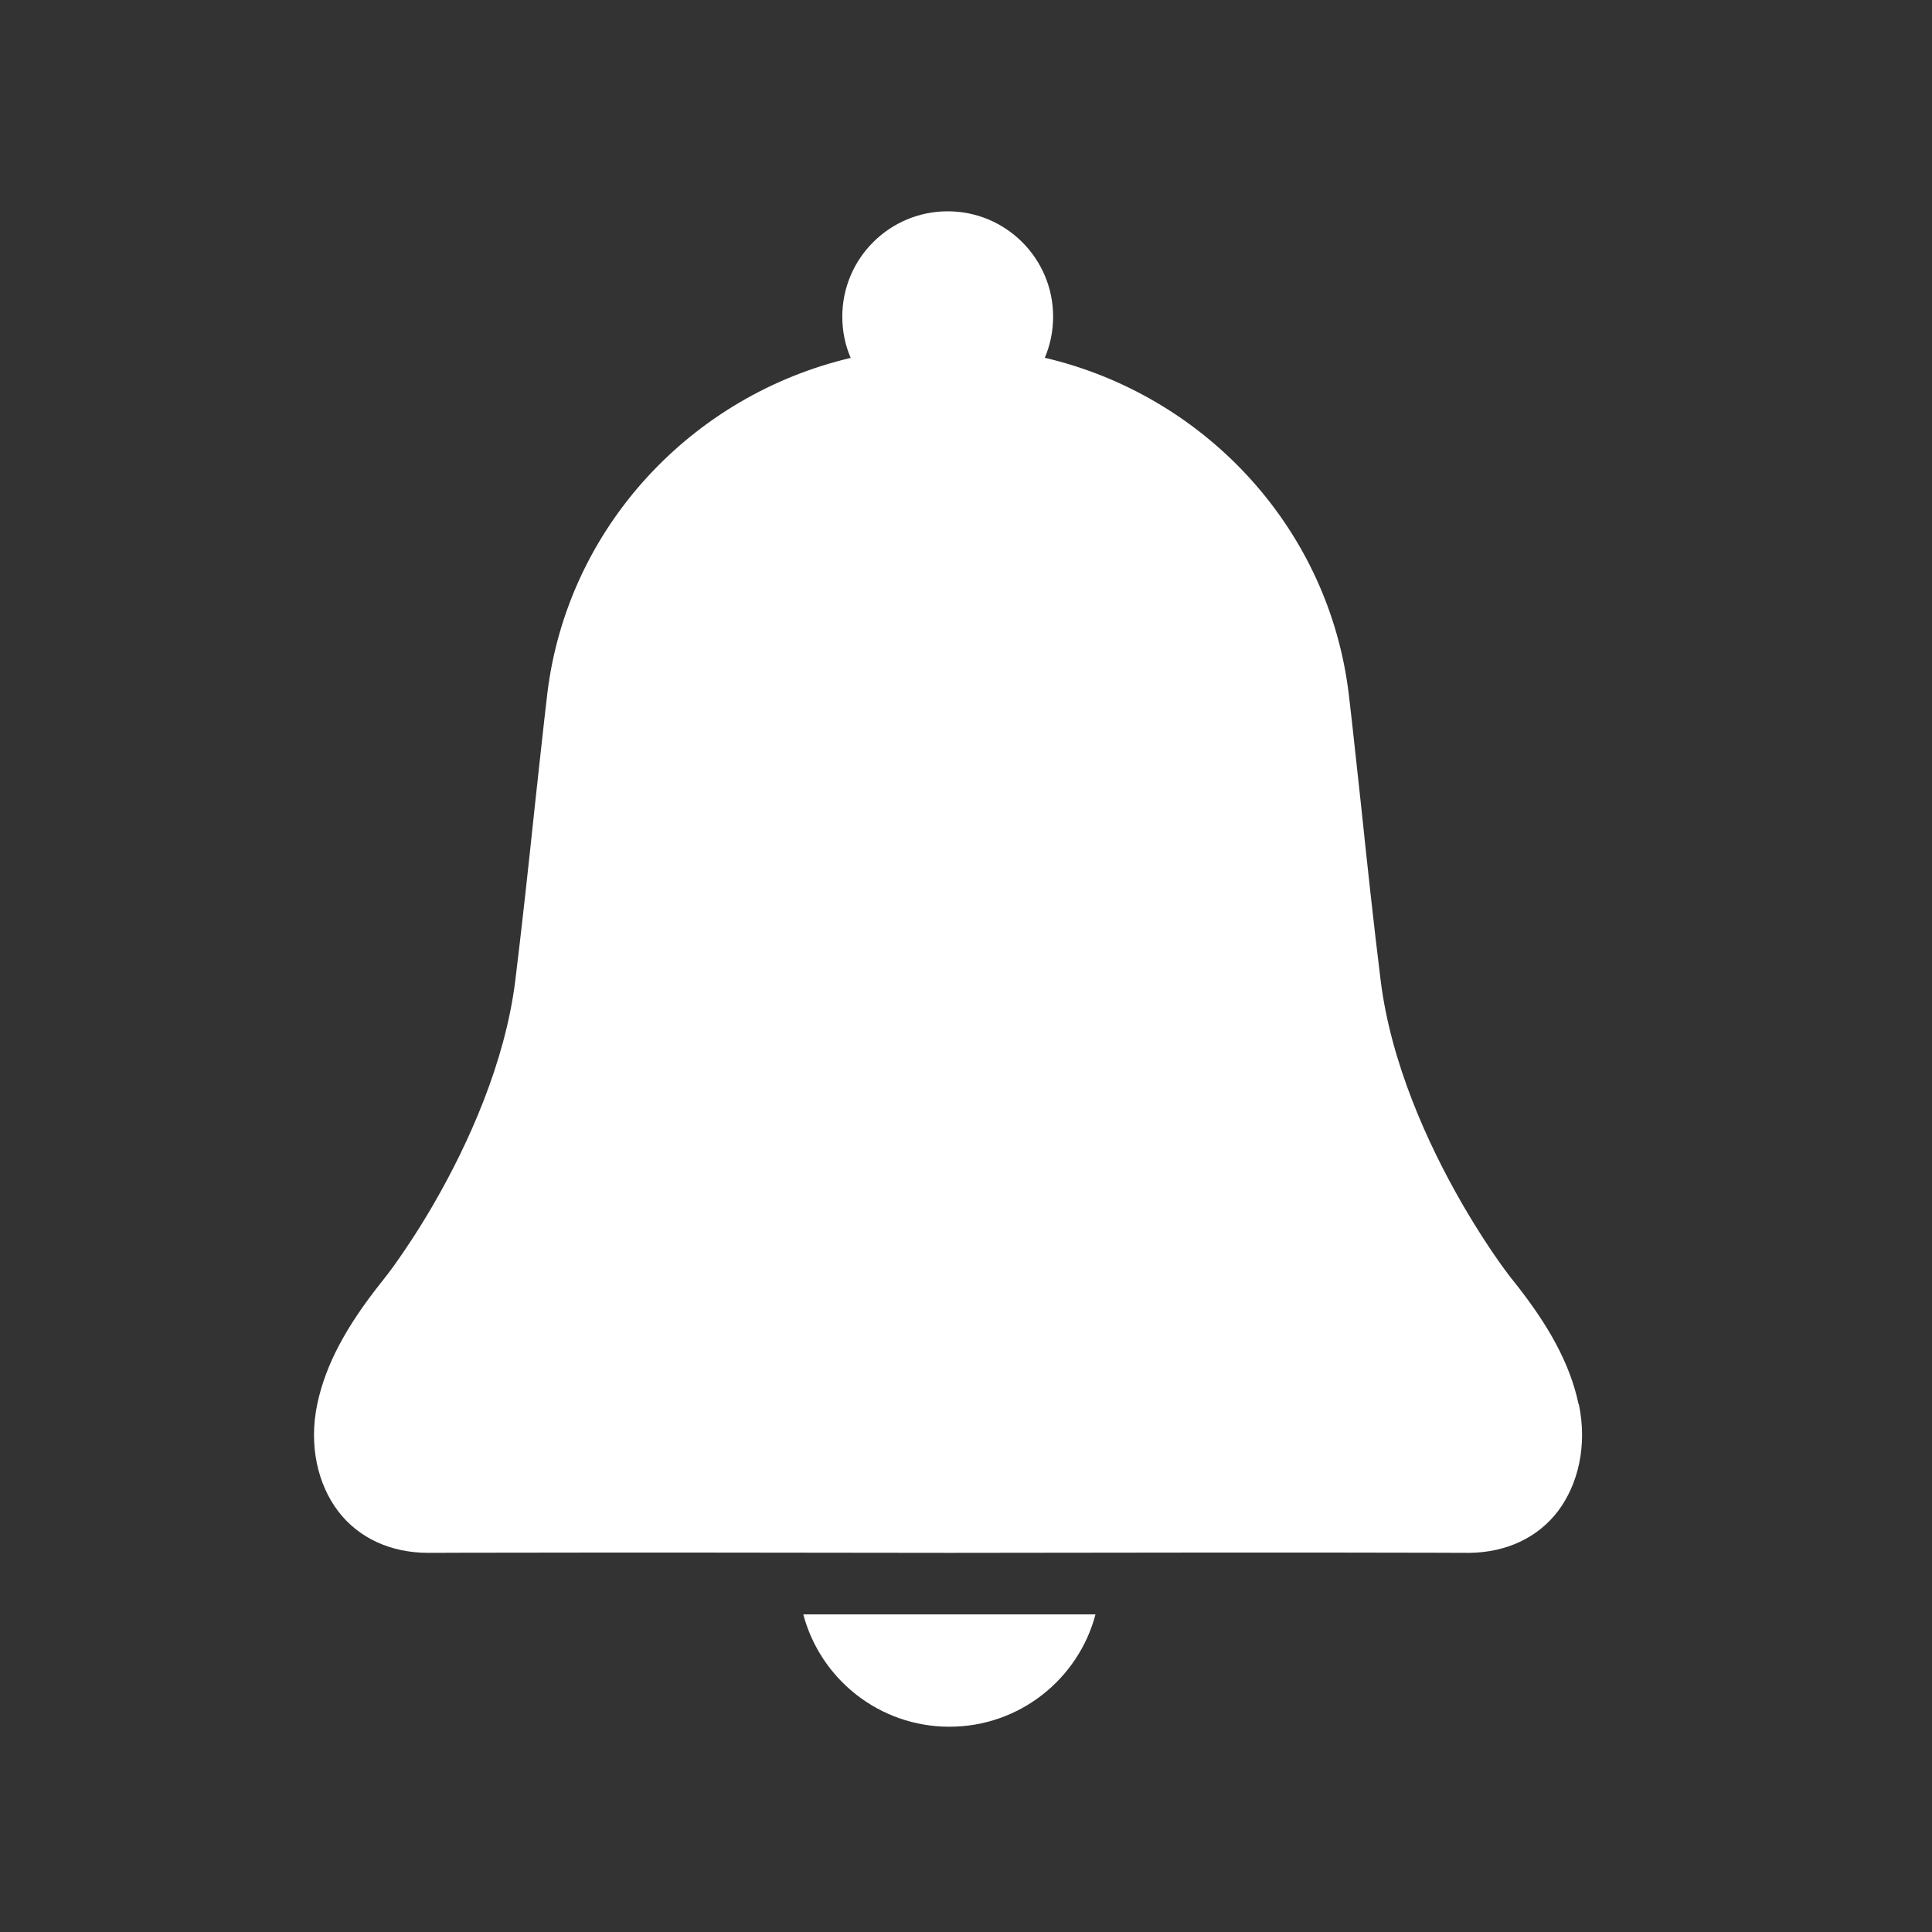 <?xml version="1.0" encoding="UTF-8"?>
<svg id="push" xmlns="http://www.w3.org/2000/svg" viewBox="0 0 320 320">
  <rect x="0" y="0" width="320" height="320" fill="#333333" stroke="none"/>
  <defs>
    <style>
      .cls-1 {
        fill: #fff;
      }
    </style>
  </defs>
  <path class="cls-1" d="m261.46,232.57c-1.44-6.83-5.08-13.24-10.74-20.34l-.35-.44c-.06-.08-.12-.15-.18-.23l-.38-.49c-.06-.08-.13-.17-.19-.26l-.4-.54c-.07-.09-.14-.19-.21-.28l-.42-.59-.44-.62c-.07-.11-.15-.21-.22-.32l-.46-.66-.47-.69-.48-.72c-.08-.12-.16-.24-.24-.37l-.5-.76c-.08-.13-.17-.26-.25-.39l-.51-.8c-.51-.81-1.04-1.65-1.57-2.54l-.53-.89c-.09-.15-.18-.3-.27-.45l-.54-.93c-5.67-9.84-11.74-23.25-13.43-36.86-1.16-9.4-2.18-18.85-3.17-28.3l-.8-7.38c-.27-2.47-.54-4.93-.81-7.4l-.52-4.51-.13-.97c-3.73-27.06-24.14-48.48-50.2-54.58.89-2.09,1.38-4.4,1.38-6.81,0-9.64-7.82-17.45-17.46-17.45s-17.46,7.81-17.46,17.45c0,2.43.49,4.74,1.39,6.83-26.33,6.2-46.88,28.04-50.24,55.53l-.52,4.51c-.56,4.93-1.08,9.87-1.62,14.78-1,9.45-2.02,18.9-3.17,28.3-1.69,13.61-7.76,27.03-13.43,36.86l-.54.93c-.09.15-.18.3-.27.45l-.53.89c-.62,1.03-1.23,2.01-1.83,2.94l-.51.78c-.08.13-.17.26-.25.38l-.49.74-.48.72-.47.69c-.08.11-.15.22-.23.33l-.45.65-.44.62c-.07.1-.14.2-.21.3l-.42.57-.4.54-.39.51c-.06.08-.12.16-.19.24l-.36.46-.49.62c-5.48,6.94-9.01,13.24-10.42,19.94-1.44,6.83.08,13.31,3.47,17.76,3.38,4.43,8.69,6.88,14.92,6.88l6.06-.02c7.98-.02,15.96-.03,23.91-.03h11.9s44.46.05,44.46.05l43.97-.05h11.9s5.97,0,5.97,0c5.97,0,11.95.01,17.94.03l6.06.02h.31c6.1-.08,11.28-2.52,14.61-6.88,3.38-4.46,4.91-10.94,3.47-17.76Z"/>
  <path class="cls-1" d="m157.25,286c11.61,0,21.37-7.9,24.2-18.61h-48.4c2.83,10.71,12.59,18.61,24.2,18.61Z"/>
</svg>